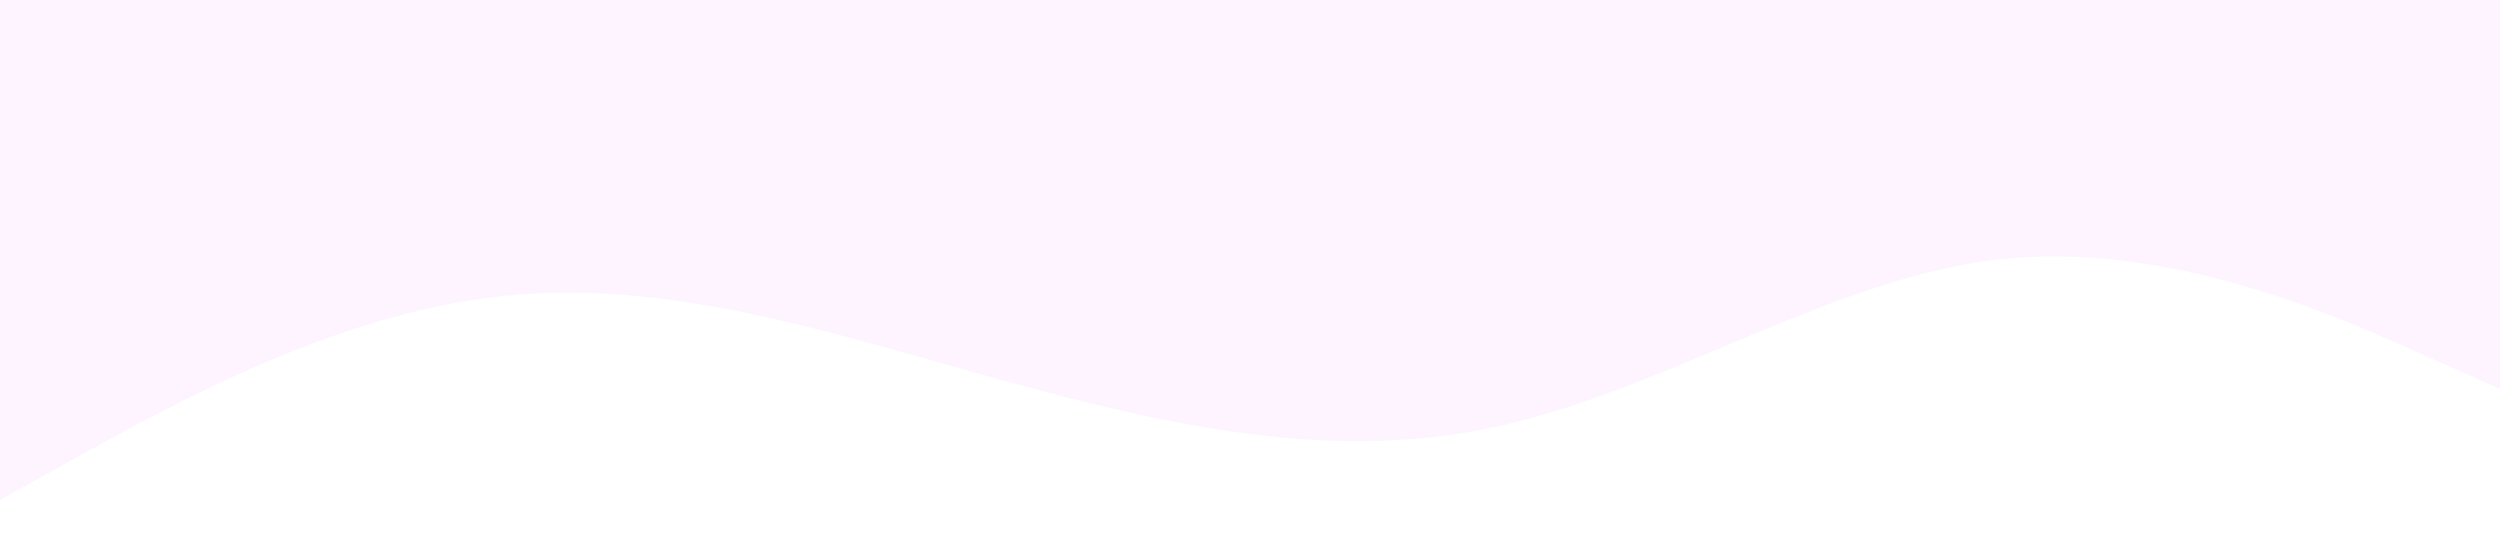 <?xml version="1.0" standalone="no"?><svg xmlns="http://www.w3.org/2000/svg" viewBox="0 0 1440 320"><path fill="#f8e0ff" fill-opacity="0.35" d="M0,288L48,261.3C96,235,192,181,288,170.7C384,160,480,192,576,218.7C672,245,768,267,864,245.3C960,224,1056,160,1152,149.3C1248,139,1344,181,1392,202.7L1440,224L1440,0L1392,0C1344,0,1248,0,1152,0C1056,0,960,0,864,0C768,0,672,0,576,0C480,0,384,0,288,0C192,0,96,0,48,0L0,0Z"></path></svg>